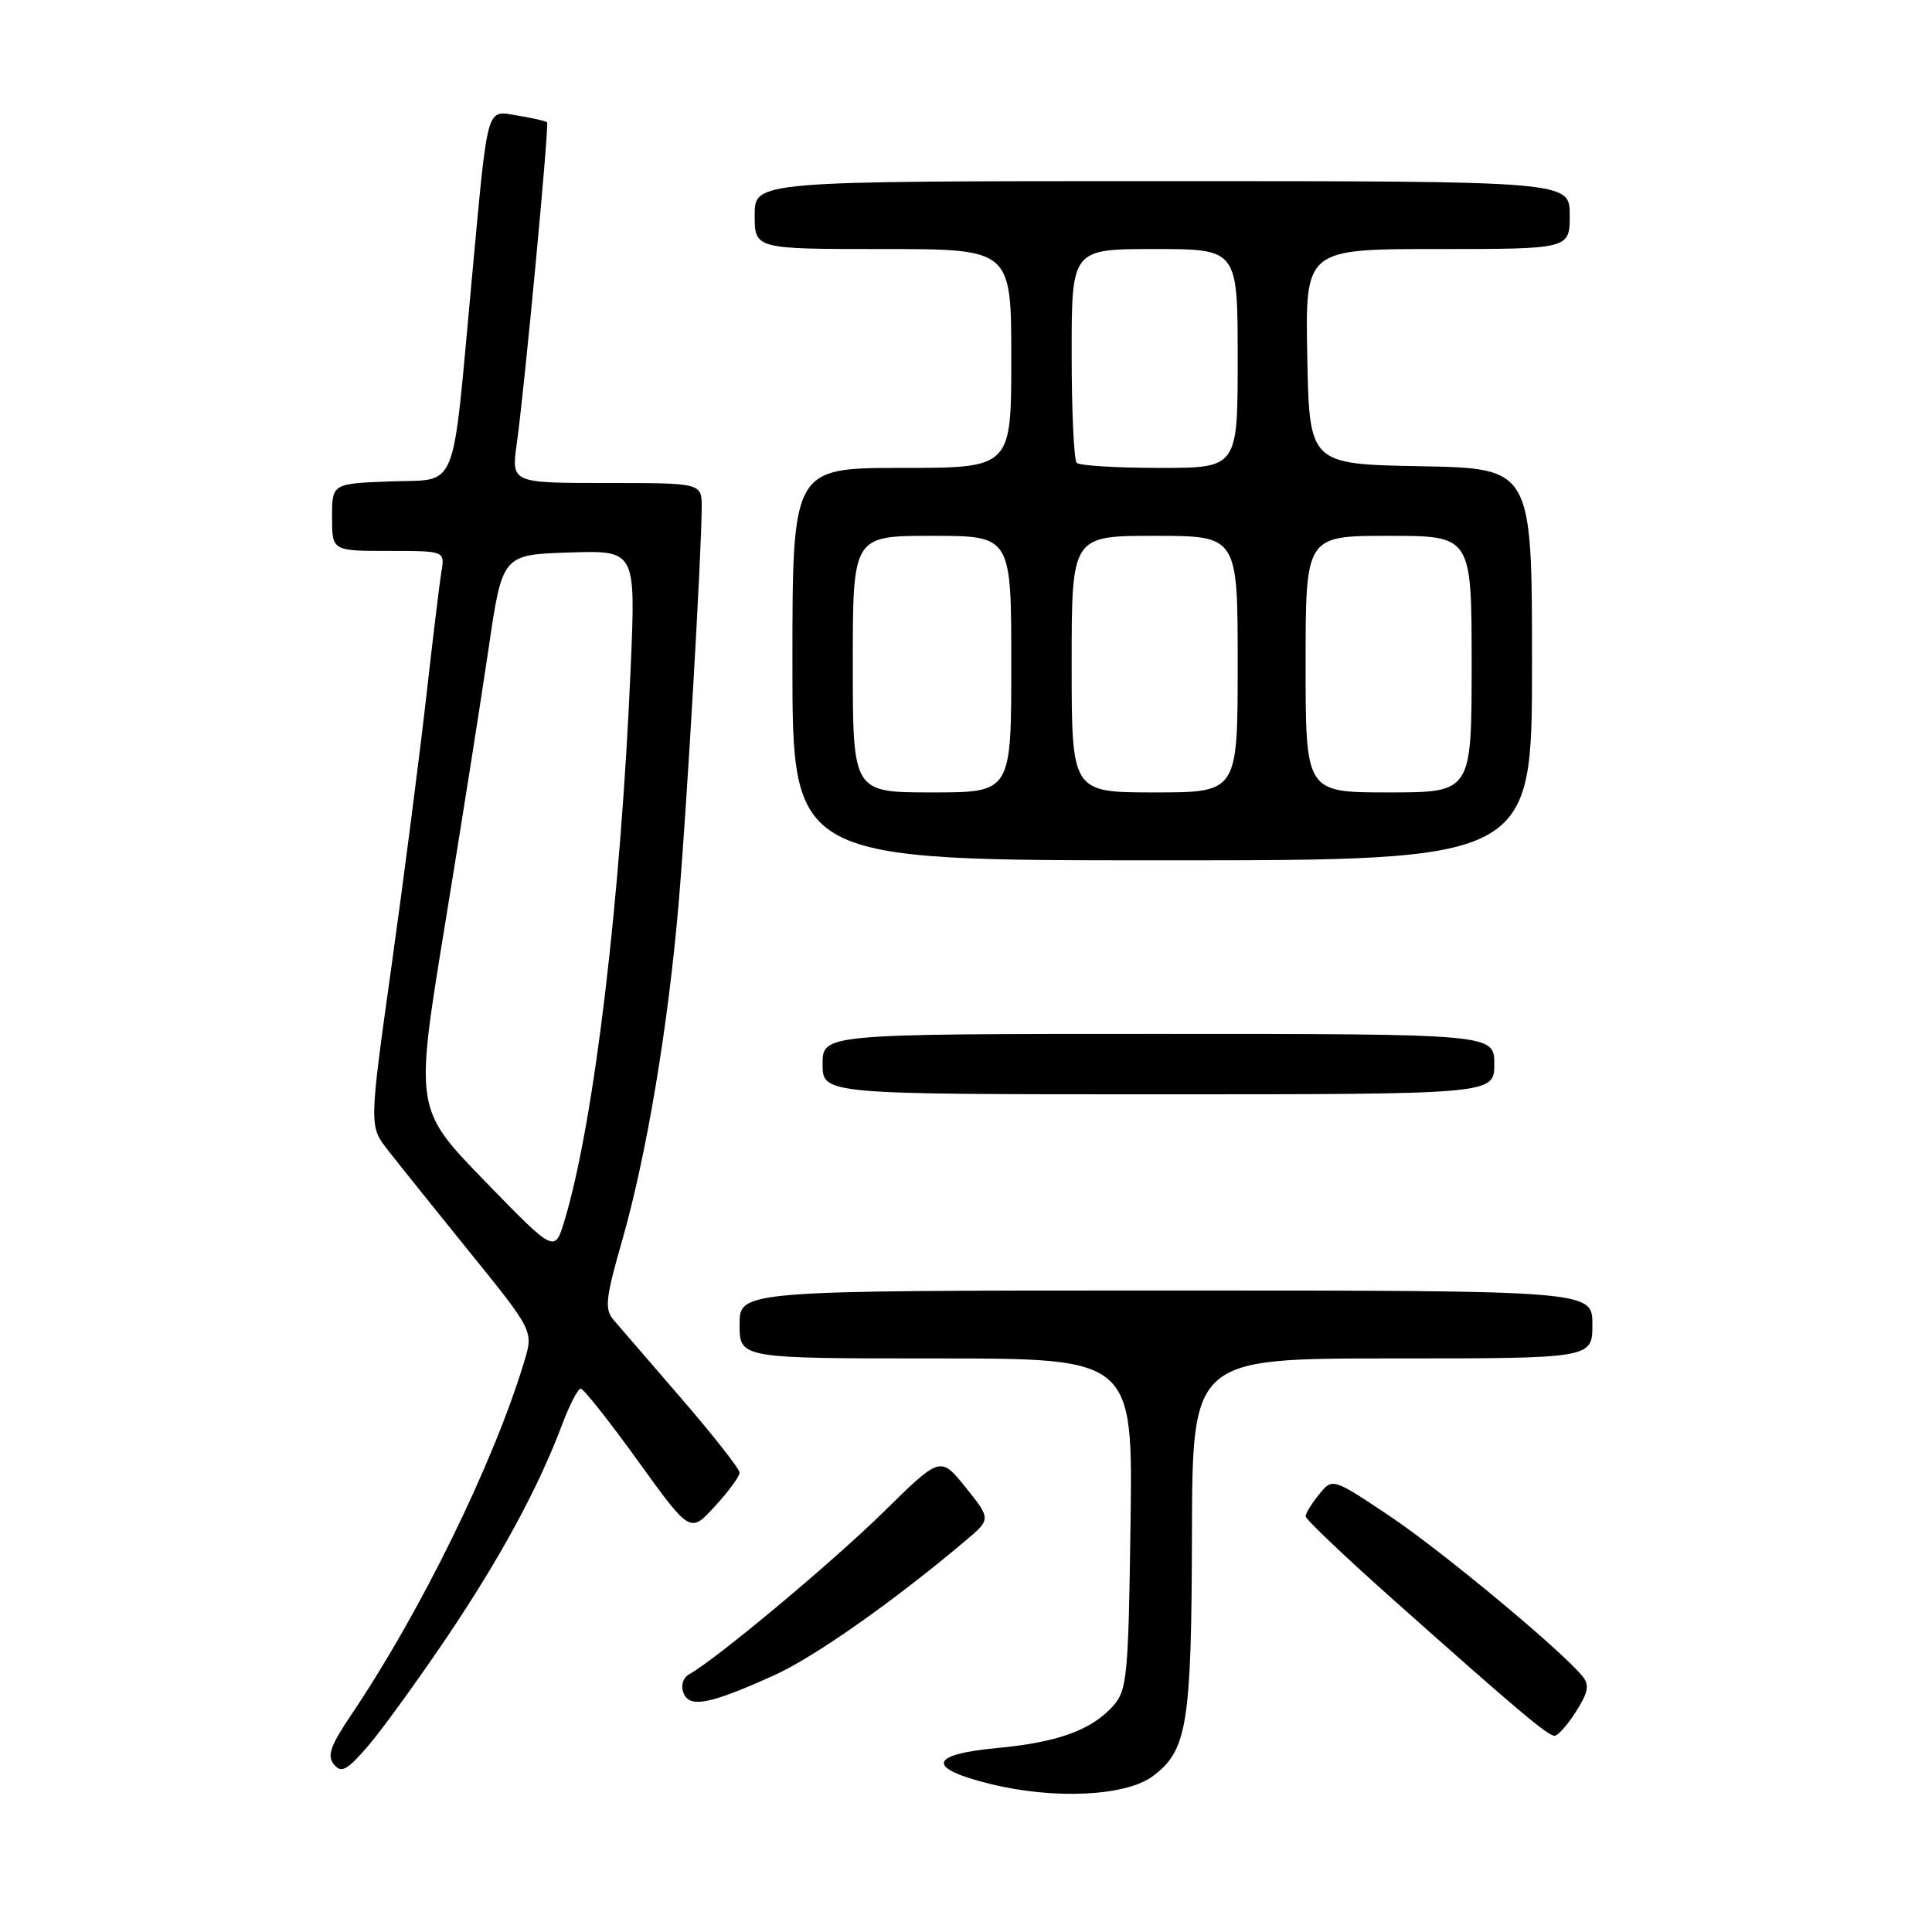 <?xml version="1.0" encoding="UTF-8" standalone="no"?>
<!DOCTYPE svg PUBLIC "-//W3C//DTD SVG 1.1//EN" "http://www.w3.org/Graphics/SVG/1.1/DTD/svg11.dtd" >
<svg xmlns="http://www.w3.org/2000/svg" xmlns:xlink="http://www.w3.org/1999/xlink" version="1.1" viewBox="0 0 256 256">
 <g >
 <path fill="currentColor"
d=" M 152.74 235.36 C 157.32 231.96 157.88 228.52 157.94 203.25 C 158.00 180.00 158.00 180.00 184.50 180.00 C 211.00 180.00 211.00 180.00 211.00 175.50 C 211.00 171.00 211.00 171.00 154.50 171.00 C 98.00 171.00 98.00 171.00 98.00 175.50 C 98.00 180.00 98.00 180.00 124.05 180.00 C 150.11 180.00 150.11 180.00 149.80 201.90 C 149.52 222.14 149.35 223.96 147.50 226.04 C 144.63 229.25 140.13 230.88 132.06 231.63 C 123.04 232.47 122.72 234.30 131.25 236.39 C 139.72 238.47 149.16 238.01 152.74 235.36 Z  M 59.10 217.11 C 66.28 206.48 71.32 197.18 74.49 188.75 C 75.47 186.14 76.58 184.00 76.95 184.00 C 77.32 184.00 80.74 188.32 84.54 193.59 C 91.45 203.18 91.45 203.18 94.72 199.60 C 96.53 197.64 98.00 195.63 98.00 195.14 C 98.00 194.64 94.55 190.25 90.34 185.37 C 86.12 180.49 82.05 175.76 81.28 174.87 C 80.09 173.46 80.25 172.00 82.44 164.37 C 85.70 152.96 88.55 135.92 89.94 119.50 C 91.02 106.77 92.94 73.68 92.98 67.25 C 93.00 64.00 93.00 64.00 80.37 64.00 C 67.74 64.00 67.74 64.00 68.48 58.75 C 69.50 51.52 72.79 16.57 72.49 16.21 C 72.36 16.05 70.64 15.65 68.67 15.33 C 64.33 14.63 64.72 13.25 62.47 37.50 C 59.84 65.85 60.82 63.45 51.73 63.79 C 44.00 64.08 44.00 64.08 44.00 68.54 C 44.00 73.00 44.00 73.00 51.48 73.00 C 58.95 73.00 58.95 73.00 58.49 75.75 C 58.24 77.26 57.33 84.80 56.46 92.50 C 55.59 100.20 53.54 116.11 51.90 127.85 C 48.91 149.19 48.91 149.19 51.36 152.35 C 52.71 154.08 57.61 160.20 62.25 165.93 C 70.69 176.37 70.69 176.37 69.46 180.43 C 65.39 193.88 55.81 213.45 46.61 227.12 C 43.78 231.32 43.30 232.66 44.25 233.80 C 45.24 234.99 45.98 234.59 48.76 231.36 C 50.59 229.24 55.24 222.82 59.10 217.11 Z  M 208.84 226.78 C 210.46 224.23 210.63 223.26 209.69 222.11 C 206.82 218.61 191.02 205.49 184.12 200.87 C 176.56 195.82 176.56 195.82 174.78 198.02 C 173.80 199.23 173.00 200.53 173.00 200.92 C 173.00 201.30 178.02 206.09 184.16 211.56 C 200.85 226.43 205.08 230.00 205.98 230.00 C 206.43 230.00 207.72 228.55 208.84 226.78 Z  M 102.50 222.02 C 107.87 219.61 118.33 212.25 127.91 204.17 C 131.32 201.29 131.32 201.29 127.97 197.11 C 124.61 192.93 124.61 192.93 117.06 200.36 C 110.25 207.04 94.99 219.79 91.35 221.83 C 90.51 222.29 90.19 223.32 90.56 224.31 C 91.35 226.36 93.97 225.86 102.50 222.02 Z  M 198.00 141.00 C 198.00 137.00 198.00 137.00 153.50 137.00 C 109.00 137.00 109.00 137.00 109.00 141.00 C 109.00 145.00 109.00 145.00 153.50 145.00 C 198.00 145.00 198.00 145.00 198.00 141.00 Z  M 203.00 88.03 C 203.00 62.05 203.00 62.05 188.25 61.78 C 173.50 61.50 173.50 61.50 173.22 47.25 C 172.95 33.00 172.95 33.00 190.47 33.00 C 208.00 33.00 208.00 33.00 208.00 28.50 C 208.00 24.00 208.00 24.00 154.00 24.00 C 100.00 24.00 100.00 24.00 100.00 28.50 C 100.00 33.00 100.00 33.00 117.00 33.00 C 134.00 33.00 134.00 33.00 134.00 47.50 C 134.00 62.00 134.00 62.00 119.50 62.00 C 105.00 62.00 105.00 62.00 105.00 88.00 C 105.00 114.00 105.00 114.00 154.00 114.00 C 203.00 114.00 203.00 114.00 203.00 88.03 Z  M 64.23 156.49 C 54.97 146.94 54.97 146.94 58.93 122.72 C 61.11 109.40 63.72 92.88 64.73 86.00 C 66.56 73.50 66.56 73.50 75.40 73.21 C 84.23 72.92 84.23 72.92 83.58 88.21 C 82.27 119.13 78.72 148.78 74.79 161.77 C 73.50 166.03 73.50 166.03 64.23 156.49 Z  M 113.00 88.00 C 113.00 71.00 113.00 71.00 123.50 71.00 C 134.00 71.00 134.00 71.00 134.00 88.00 C 134.00 105.00 134.00 105.00 123.50 105.00 C 113.00 105.00 113.00 105.00 113.00 88.00 Z  M 142.00 88.00 C 142.00 71.00 142.00 71.00 153.00 71.00 C 164.00 71.00 164.00 71.00 164.00 88.00 C 164.00 105.00 164.00 105.00 153.00 105.00 C 142.00 105.00 142.00 105.00 142.00 88.00 Z  M 173.00 88.00 C 173.00 71.00 173.00 71.00 184.00 71.00 C 195.00 71.00 195.00 71.00 195.00 88.00 C 195.00 105.00 195.00 105.00 184.00 105.00 C 173.00 105.00 173.00 105.00 173.00 88.00 Z  M 142.67 61.33 C 142.30 60.97 142.00 54.44 142.00 46.83 C 142.00 33.00 142.00 33.00 153.00 33.00 C 164.00 33.00 164.00 33.00 164.00 47.50 C 164.00 62.00 164.00 62.00 153.67 62.00 C 147.98 62.00 143.03 61.70 142.67 61.33 Z "/>
</g>
</svg>